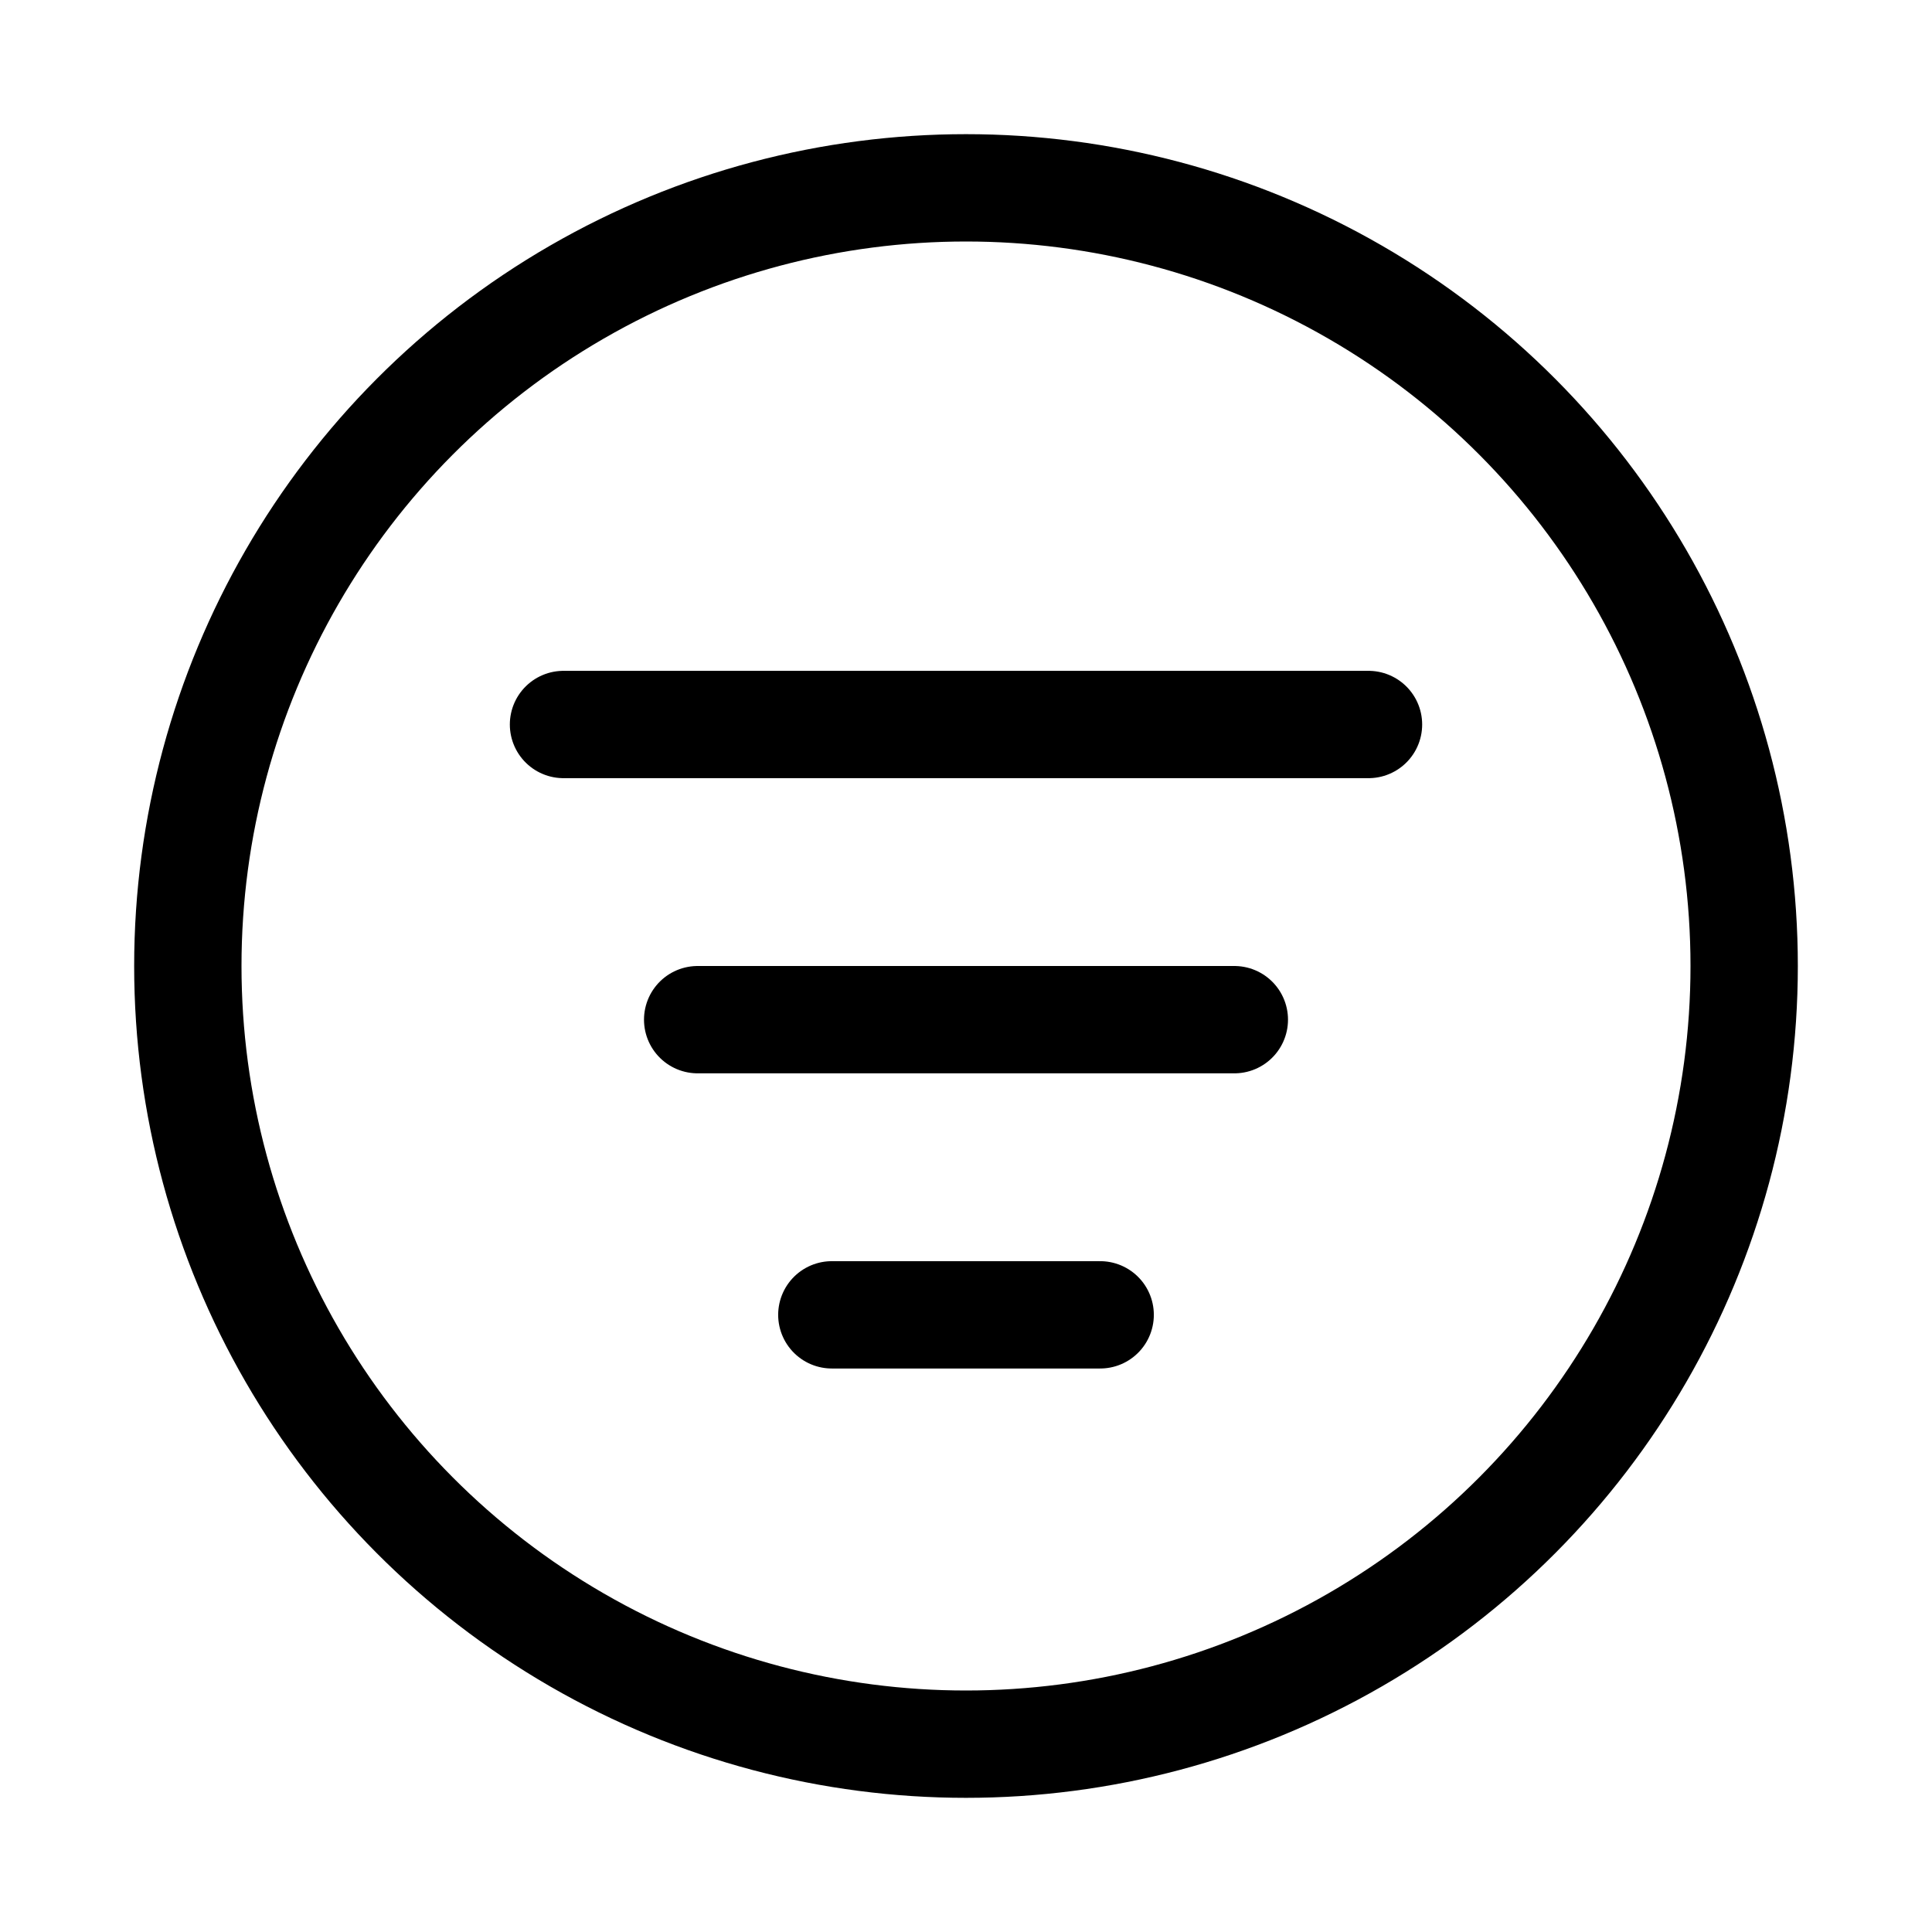 <svg xmlns="http://www.w3.org/2000/svg" height="18" width="18" viewBox="0 0 18 18"><title>circle bars filter</title><g fill="none" stroke="currentColor" class="nc-icon-wrapper"><line x1="6.5" y1="9.5" x2="11.5" y2="9.5" stroke-linecap="round" stroke-linejoin="round" stroke="currentColor"></line><line x1="7.75" y1="12.25" x2="10.25" y2="12.25" stroke-linecap="round" stroke-linejoin="round" stroke="currentColor"></line><line x1="5.25" y1="6.75" x2="12.75" y2="6.75" stroke-linecap="round" stroke-linejoin="round" stroke="currentColor"></line><circle cx="9" cy="9" r="7.25" stroke-linecap="round" stroke-linejoin="round"></circle></g></svg>